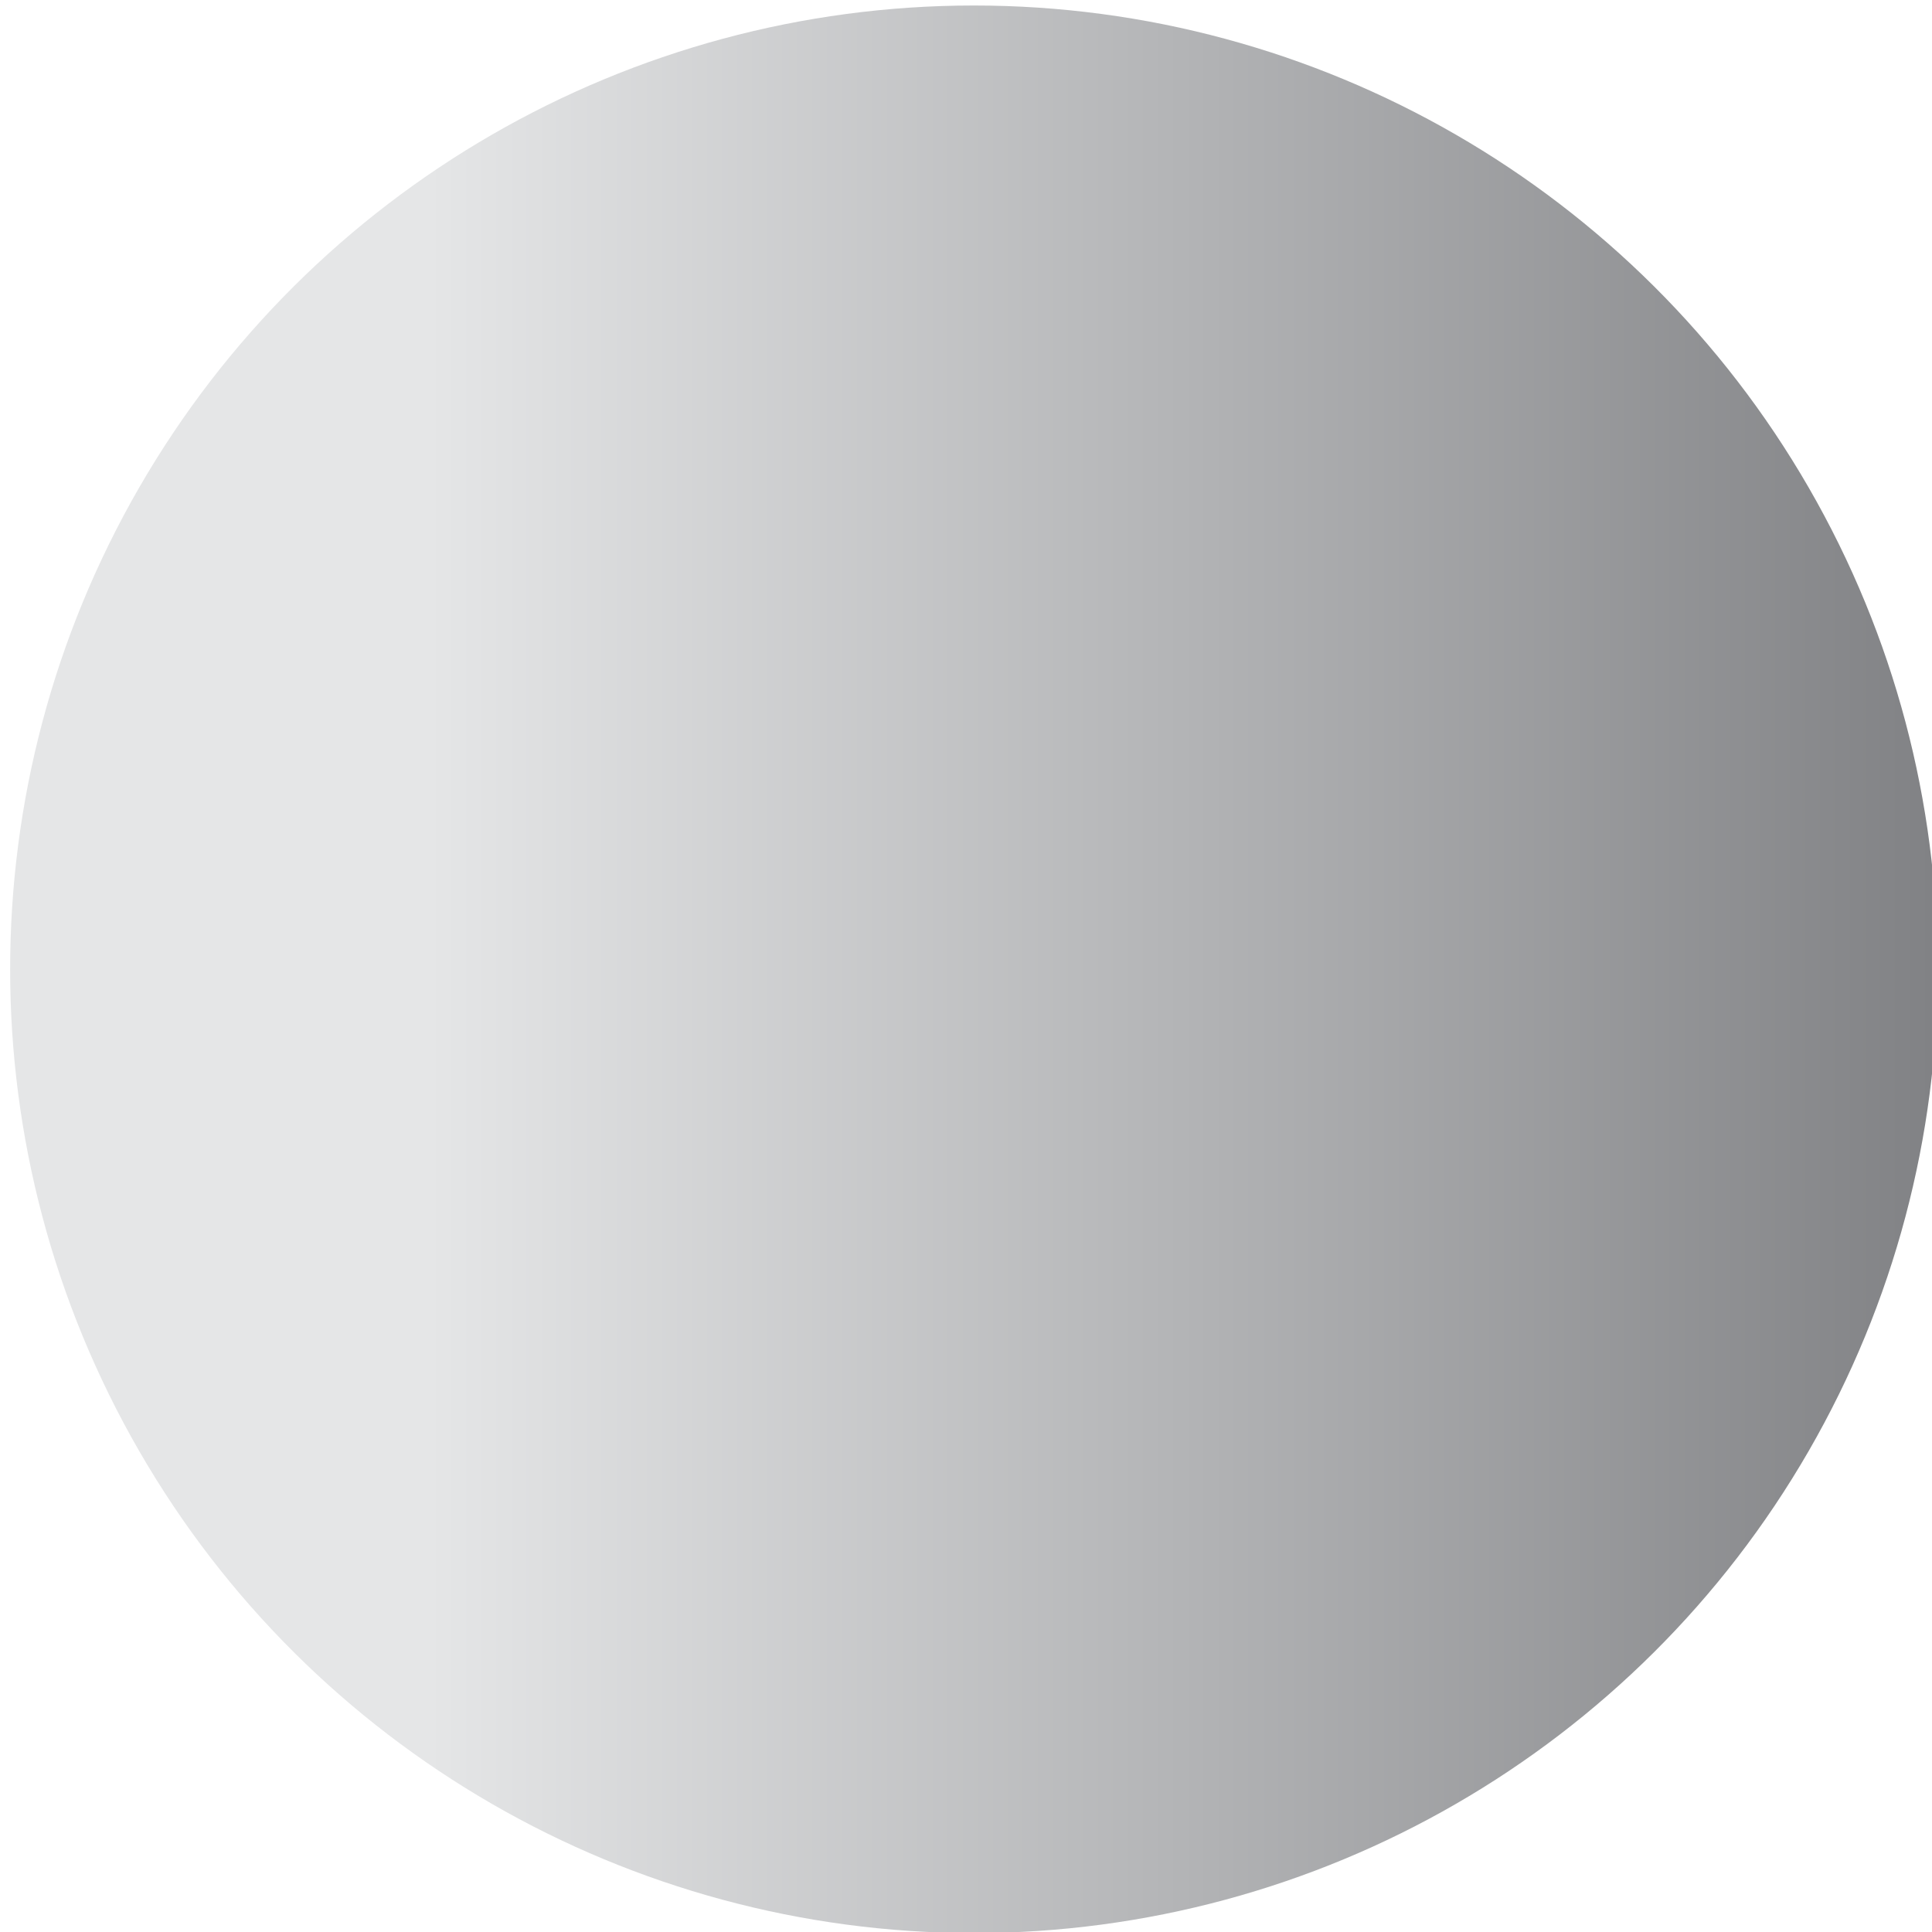 <?xml version="1.0" encoding="UTF-8" standalone="no"?>
<!DOCTYPE svg PUBLIC "-//W3C//DTD SVG 1.1//EN" "http://www.w3.org/Graphics/SVG/1.1/DTD/svg11.dtd">
<svg width="100%" height="100%" viewBox="0 0 100 100" version="1.1" xmlns="http://www.w3.org/2000/svg" xmlns:xlink="http://www.w3.org/1999/xlink" xml:space="preserve" xmlns:serif="http://www.serif.com/" style="fill-rule:evenodd;clip-rule:evenodd;stroke-linejoin:round;stroke-miterlimit:2;">
    <g transform="matrix(1,0,0,1,-6598.33,-3622.08)">
        <g transform="matrix(4.167,0,0,4.167,0,0)">
            <g transform="matrix(0,23.943,23.943,0,1595.57,869.298)">
                <ellipse cx="0.5" cy="-0" rx="0.5" ry="0.5" style="fill:url(#_Linear1);"/>
            </g>
        </g>
    </g>
    <defs>
        <linearGradient id="_Linear1" x1="0" y1="0" x2="1" y2="0" gradientUnits="userSpaceOnUse" gradientTransform="matrix(0,1,1,0,0.5,-0.5)"><stop offset="0" style="stop-color:rgb(229,230,231);stop-opacity:1"/><stop offset="0.22" style="stop-color:rgb(229,230,231);stop-opacity:1"/><stop offset="1" style="stop-color:rgb(128,129,132);stop-opacity:1"/></linearGradient>
    </defs>
</svg>
